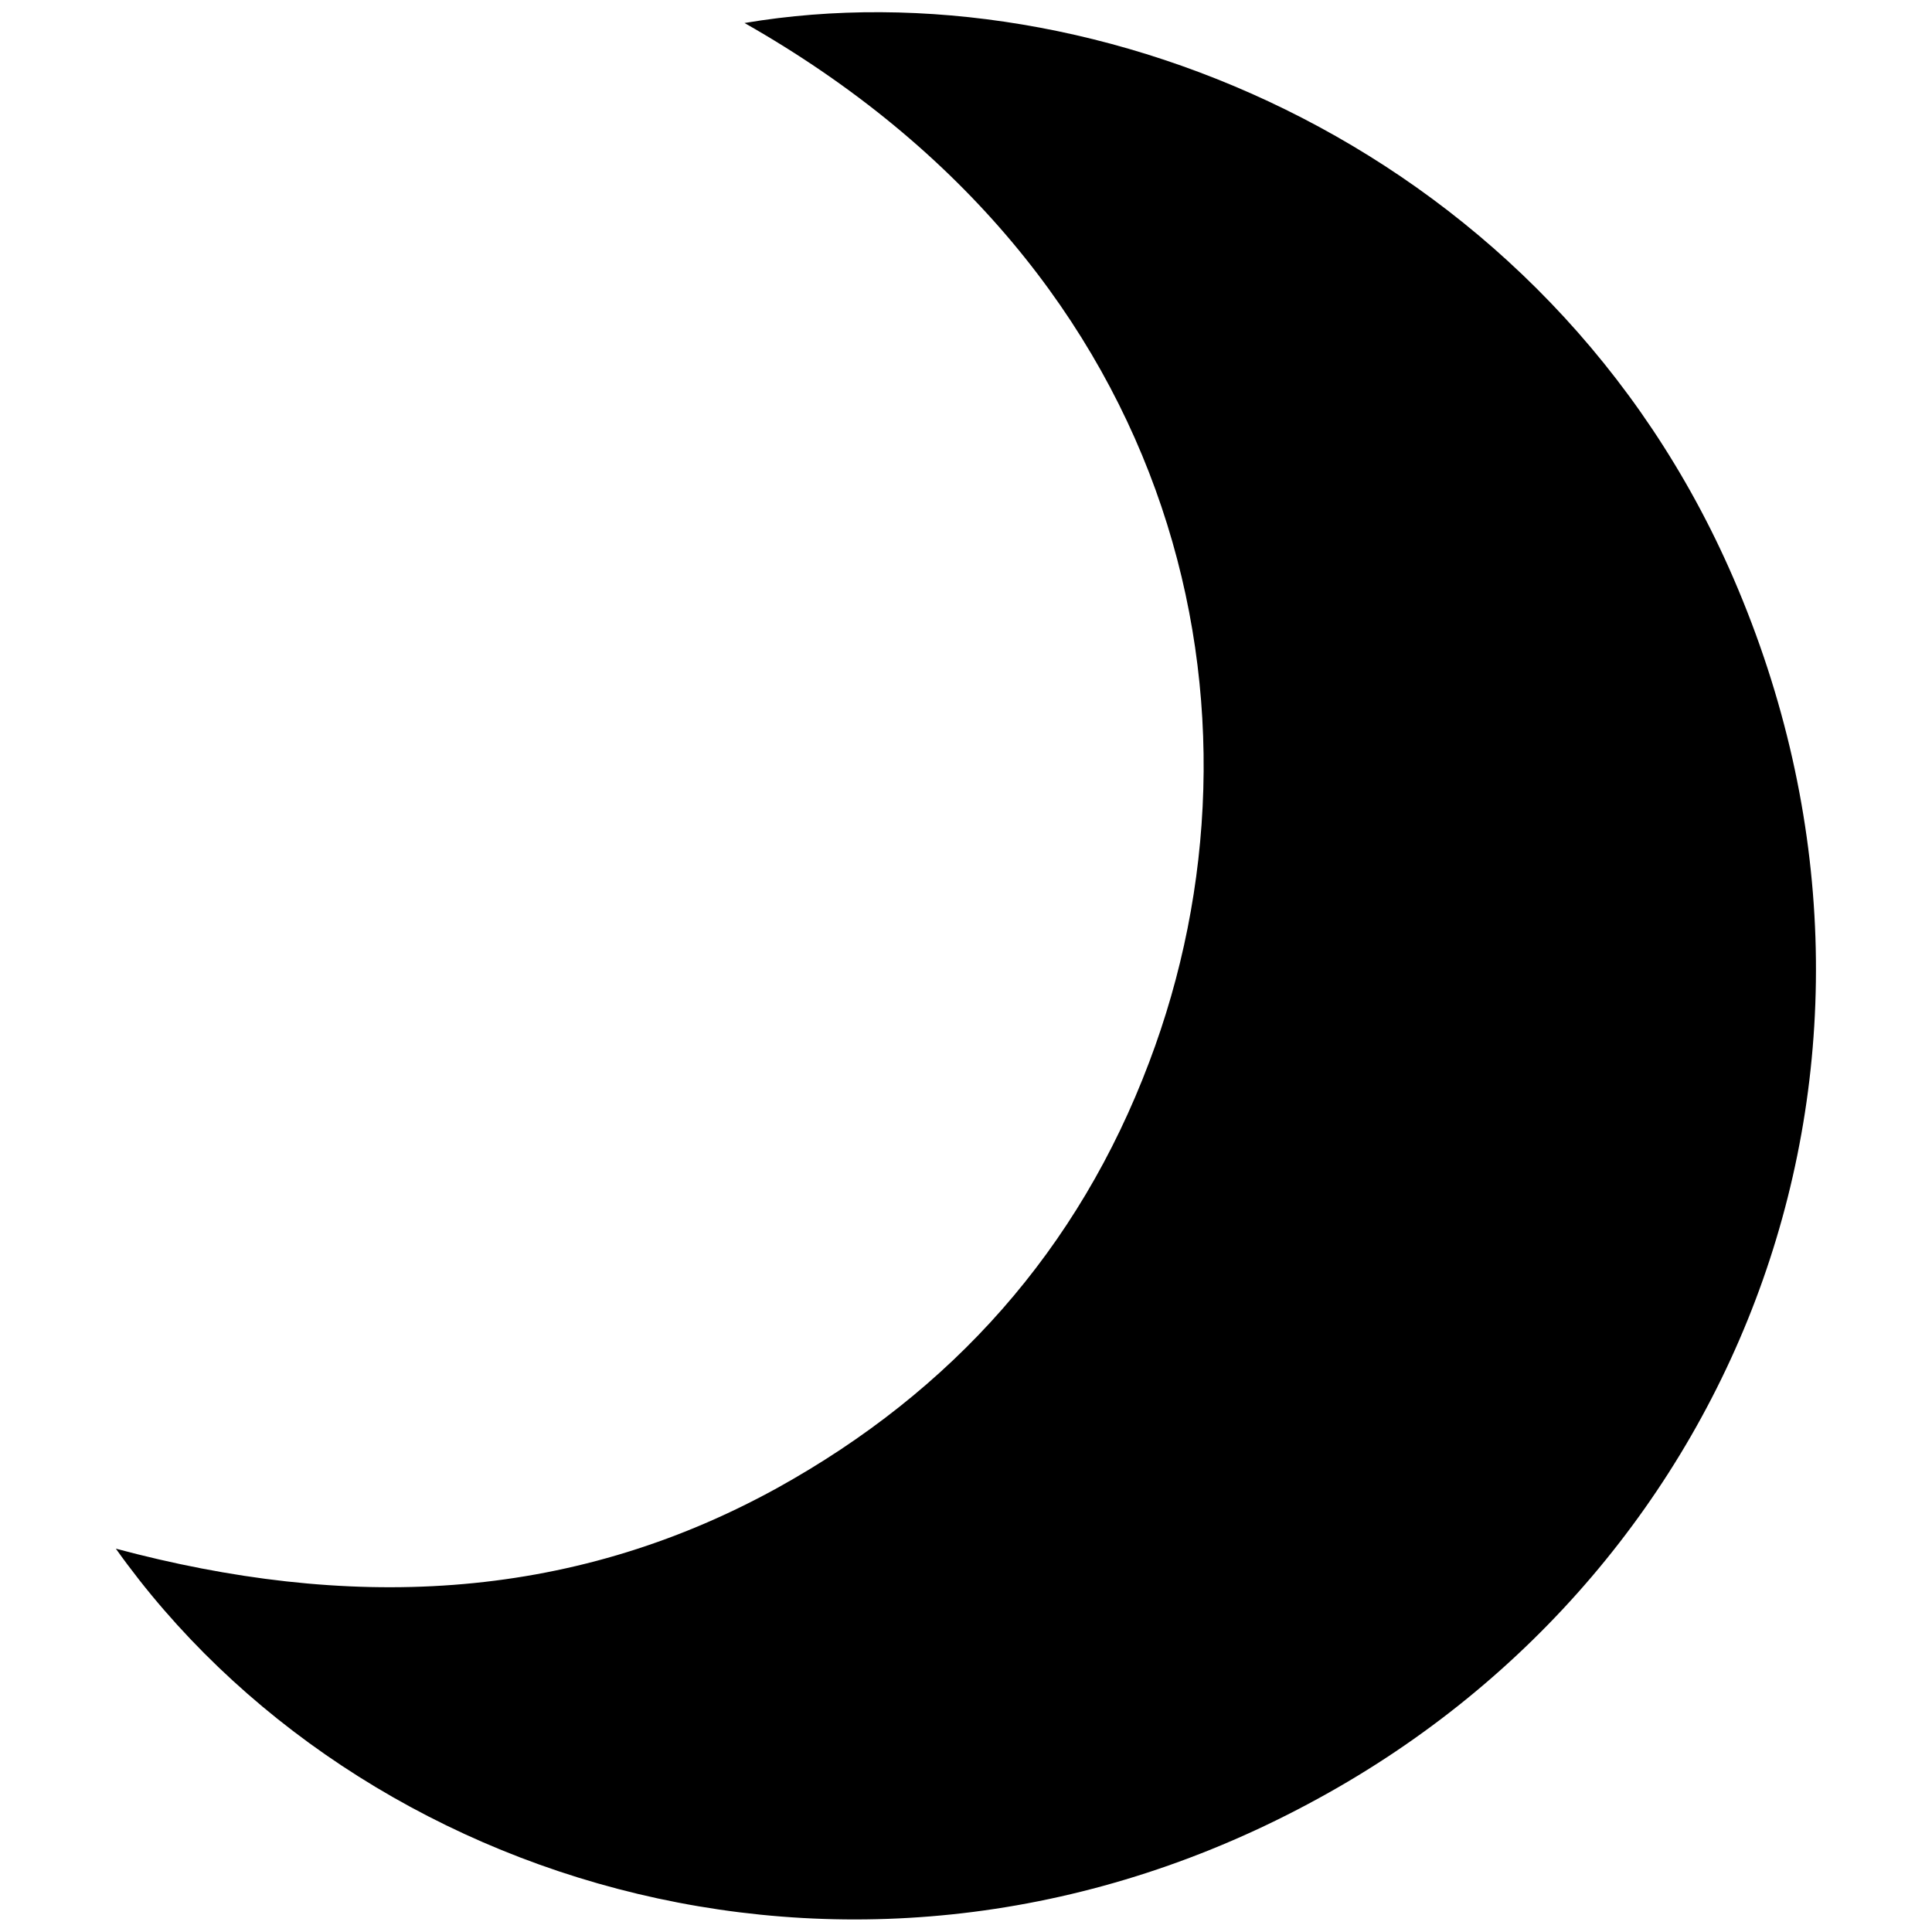 <?xml version="1.0" encoding="utf-8"?>
<!-- Generator: Adobe Illustrator 22.1.0, SVG Export Plug-In . SVG Version: 6.00 Build 0)  -->
<svg version="1.1" id="Layer_1" xmlns="http://www.w3.org/2000/svg" xmlns:xlink="http://www.w3.org/1999/xlink" x="0px" y="0px"
	 viewBox="0 0 226.8 226.8" style="enable-background:new 0 0 226.8 226.8;" xml:space="preserve">
<g>
	<path d="M13.6,181.8c26.9,7.2,52.9,6.5,77.6-7.1c20.6-11.4,35.4-28,43.7-50c15.4-40.6,4.3-92.6-47.5-122c41.5-7,94.4,15,116.1,65.2
		c24.2,56,1.2,115.9-48.7,143.2C101.6,240.3,41.9,221.6,13.6,181.8z"/>
</g>
</svg>
